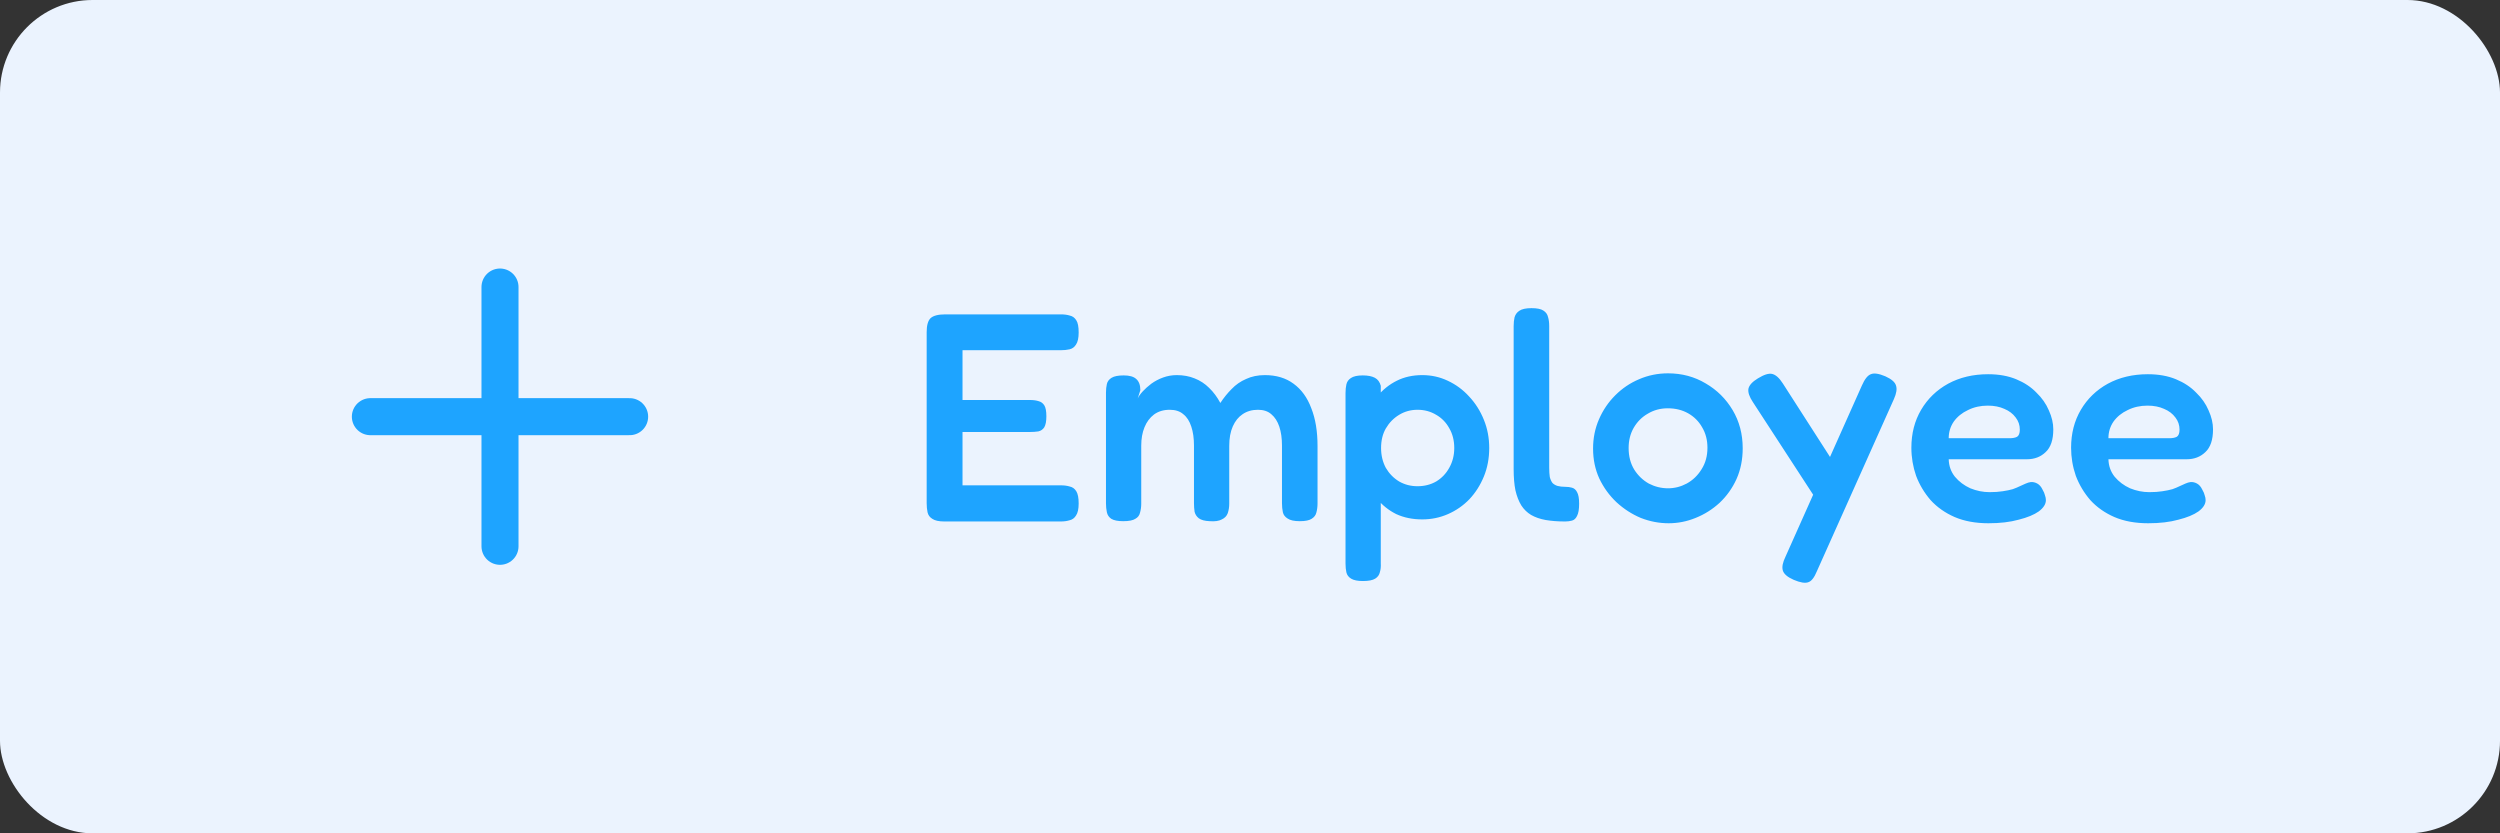 <svg width="135" height="45" viewBox="0 0 135 45" fill="none" xmlns="http://www.w3.org/2000/svg">
<rect x="0" y="0" width="135" height="45" fill="#333333" stroke="none"/>
<rect width="135" height="45" rx="5" fill="#EBF3FE"/>
<g clip-path="url(#clip0_17862_123633)">
<path d="M27 15.5V29.5" stroke="#1EA4FF" stroke-width="2" stroke-linecap="round" stroke-linejoin="round"/>
<path d="M20 22.5H34" stroke="#1EA4FF" stroke-width="2" stroke-linecap="round" stroke-linejoin="round"/>
</g>
<path d="M51 28.16C50.701 28.16 50.482 28.112 50.344 28.016C50.205 27.931 50.12 27.813 50.088 27.664C50.056 27.515 50.04 27.349 50.04 27.168V17.936C50.04 17.573 50.109 17.323 50.248 17.184C50.397 17.045 50.664 16.976 51.048 16.976H57.288C57.469 16.976 57.629 16.997 57.768 17.04C57.917 17.072 58.034 17.157 58.12 17.296C58.205 17.424 58.248 17.643 58.248 17.952C58.248 18.251 58.2 18.469 58.104 18.608C58.018 18.747 57.901 18.832 57.752 18.864C57.613 18.896 57.453 18.912 57.272 18.912H51.976V21.6H55.624C55.805 21.6 55.96 21.621 56.088 21.664C56.216 21.696 56.317 21.771 56.392 21.888C56.466 22.005 56.504 22.203 56.504 22.48C56.504 22.747 56.466 22.944 56.392 23.072C56.317 23.189 56.21 23.264 56.072 23.296C55.933 23.317 55.773 23.328 55.592 23.328H51.976V26.208H57.288C57.469 26.208 57.629 26.229 57.768 26.272C57.917 26.304 58.034 26.389 58.12 26.528C58.205 26.667 58.248 26.885 58.248 27.184C58.248 27.483 58.2 27.701 58.104 27.84C58.018 27.979 57.901 28.064 57.752 28.096C57.613 28.139 57.453 28.16 57.272 28.16H51ZM60.651 28.144C60.363 28.144 60.149 28.101 60.011 28.016C59.883 27.931 59.803 27.813 59.771 27.664C59.739 27.515 59.723 27.355 59.723 27.184V21.2C59.723 21.029 59.739 20.875 59.771 20.736C59.803 20.597 59.888 20.485 60.027 20.4C60.165 20.315 60.384 20.272 60.683 20.272C60.992 20.272 61.216 20.336 61.355 20.464C61.504 20.592 61.579 20.795 61.579 21.072L61.435 21.52C61.488 21.403 61.579 21.275 61.707 21.136C61.835 20.997 61.989 20.859 62.171 20.72C62.363 20.581 62.576 20.469 62.811 20.384C63.045 20.299 63.291 20.256 63.547 20.256C63.899 20.256 64.219 20.315 64.507 20.432C64.805 20.549 65.067 20.72 65.291 20.944C65.525 21.168 65.728 21.44 65.899 21.76C66.08 21.483 66.283 21.232 66.507 21.008C66.731 20.773 66.992 20.592 67.291 20.464C67.589 20.325 67.925 20.256 68.299 20.256C68.917 20.256 69.435 20.411 69.851 20.72C70.277 21.029 70.597 21.472 70.811 22.048C71.035 22.613 71.147 23.291 71.147 24.08V27.184C71.147 27.365 71.125 27.531 71.083 27.68C71.051 27.819 70.965 27.931 70.827 28.016C70.699 28.101 70.485 28.144 70.187 28.144C69.888 28.144 69.669 28.096 69.531 28C69.392 27.915 69.307 27.803 69.275 27.664C69.243 27.515 69.227 27.349 69.227 27.168V24.064C69.227 23.669 69.179 23.328 69.083 23.04C68.987 22.752 68.843 22.528 68.651 22.368C68.469 22.208 68.229 22.128 67.931 22.128C67.611 22.128 67.333 22.208 67.099 22.368C66.875 22.517 66.699 22.736 66.571 23.024C66.443 23.312 66.379 23.664 66.379 24.08V27.2C66.379 27.381 66.352 27.552 66.299 27.712C66.245 27.861 66.139 27.973 65.979 28.048C65.829 28.133 65.611 28.165 65.323 28.144C65.056 28.133 64.859 28.08 64.731 27.984C64.613 27.888 64.539 27.771 64.507 27.632C64.485 27.483 64.475 27.328 64.475 27.168V24.064C64.475 23.669 64.427 23.328 64.331 23.04C64.235 22.741 64.091 22.517 63.899 22.368C63.717 22.208 63.472 22.128 63.163 22.128C62.832 22.128 62.549 22.213 62.315 22.384C62.091 22.555 61.92 22.784 61.803 23.072C61.685 23.36 61.627 23.691 61.627 24.064V27.2C61.627 27.371 61.605 27.531 61.563 27.68C61.531 27.829 61.445 27.941 61.307 28.016C61.179 28.101 60.96 28.144 60.651 28.144ZM76.802 28.048C76.279 28.048 75.81 27.952 75.394 27.76C74.989 27.557 74.642 27.28 74.354 26.928C74.076 26.565 73.863 26.149 73.714 25.68C73.575 25.211 73.506 24.704 73.506 24.16C73.516 23.616 73.597 23.109 73.746 22.64C73.895 22.16 74.109 21.744 74.386 21.392C74.674 21.04 75.02 20.763 75.426 20.56C75.831 20.357 76.29 20.256 76.802 20.256C77.293 20.256 77.751 20.357 78.178 20.56C78.615 20.763 78.999 21.045 79.33 21.408C79.671 21.771 79.938 22.192 80.13 22.672C80.322 23.141 80.418 23.648 80.418 24.192C80.418 24.747 80.322 25.259 80.13 25.728C79.938 26.197 79.677 26.608 79.346 26.96C79.015 27.301 78.631 27.568 78.194 27.76C77.757 27.952 77.293 28.048 76.802 28.048ZM73.602 31.376C73.314 31.376 73.1 31.333 72.962 31.248C72.823 31.163 72.738 31.051 72.706 30.912C72.674 30.773 72.658 30.613 72.658 30.432V21.232C72.658 21.051 72.674 20.891 72.706 20.752C72.738 20.613 72.818 20.501 72.946 20.416C73.085 20.32 73.298 20.272 73.586 20.272C73.863 20.272 74.082 20.315 74.242 20.4C74.402 20.485 74.508 20.629 74.562 20.832V30.416C74.573 30.597 74.556 30.757 74.514 30.896C74.482 31.045 74.397 31.163 74.258 31.248C74.119 31.333 73.9 31.376 73.602 31.376ZM76.546 26.256C76.919 26.256 77.255 26.171 77.554 26C77.853 25.819 78.087 25.573 78.258 25.264C78.439 24.944 78.53 24.587 78.53 24.192C78.53 23.787 78.439 23.429 78.258 23.12C78.087 22.811 77.853 22.571 77.554 22.4C77.255 22.219 76.919 22.128 76.546 22.128C76.183 22.128 75.853 22.219 75.554 22.4C75.255 22.581 75.015 22.827 74.834 23.136C74.663 23.435 74.578 23.787 74.578 24.192C74.578 24.587 74.663 24.944 74.834 25.264C75.015 25.573 75.255 25.819 75.554 26C75.853 26.171 76.183 26.256 76.546 26.256ZM84.522 28.16C84.127 28.16 83.775 28.133 83.466 28.08C83.167 28.027 82.906 27.936 82.681 27.808C82.468 27.68 82.292 27.509 82.153 27.296C82.015 27.072 81.908 26.8 81.834 26.48C81.769 26.16 81.737 25.776 81.737 25.328V17.616C81.737 17.435 81.754 17.275 81.785 17.136C81.828 16.987 81.913 16.869 82.041 16.784C82.18 16.688 82.399 16.64 82.698 16.64C82.996 16.64 83.21 16.683 83.338 16.768C83.476 16.853 83.561 16.971 83.594 17.12C83.636 17.259 83.657 17.419 83.657 17.6V25.248C83.657 25.451 83.668 25.621 83.689 25.76C83.722 25.888 83.769 25.995 83.834 26.08C83.908 26.155 83.999 26.208 84.106 26.24C84.223 26.272 84.362 26.288 84.522 26.288C84.66 26.288 84.783 26.304 84.889 26.336C85.007 26.368 85.097 26.448 85.162 26.576C85.236 26.704 85.273 26.912 85.273 27.2C85.273 27.499 85.236 27.717 85.162 27.856C85.097 27.995 85.007 28.08 84.889 28.112C84.772 28.144 84.65 28.16 84.522 28.16ZM90.106 28.256C89.594 28.256 89.092 28.16 88.602 27.968C88.122 27.765 87.684 27.483 87.29 27.12C86.906 26.757 86.596 26.331 86.362 25.84C86.138 25.349 86.026 24.811 86.026 24.224C86.026 23.659 86.132 23.131 86.346 22.64C86.559 22.149 86.852 21.717 87.226 21.344C87.599 20.971 88.026 20.683 88.506 20.48C88.996 20.267 89.519 20.16 90.074 20.16C90.82 20.16 91.498 20.341 92.106 20.704C92.714 21.056 93.199 21.536 93.562 22.144C93.924 22.752 94.106 23.44 94.106 24.208C94.106 24.816 93.994 25.371 93.77 25.872C93.546 26.363 93.242 26.789 92.858 27.152C92.474 27.504 92.042 27.776 91.562 27.968C91.092 28.16 90.607 28.256 90.106 28.256ZM90.074 26.368C90.426 26.368 90.762 26.283 91.082 26.112C91.412 25.931 91.679 25.675 91.882 25.344C92.095 25.013 92.202 24.624 92.202 24.176C92.202 23.76 92.106 23.392 91.914 23.072C91.732 22.752 91.482 22.501 91.162 22.32C90.842 22.139 90.474 22.048 90.058 22.048C89.663 22.048 89.306 22.144 88.986 22.336C88.666 22.517 88.41 22.773 88.218 23.104C88.036 23.424 87.946 23.787 87.946 24.192C87.946 24.64 88.047 25.029 88.25 25.36C88.452 25.68 88.714 25.931 89.034 26.112C89.364 26.283 89.711 26.368 90.074 26.368ZM96.863 31.312C96.522 31.163 96.324 30.992 96.271 30.8C96.218 30.619 96.266 30.373 96.415 30.064L100.543 20.816C100.692 20.475 100.852 20.272 101.023 20.208C101.194 20.133 101.455 20.171 101.807 20.32C102.138 20.469 102.33 20.635 102.383 20.816C102.447 20.997 102.41 21.243 102.271 21.552L98.111 30.848C97.972 31.189 97.817 31.387 97.647 31.44C97.476 31.504 97.215 31.461 96.863 31.312ZM98.351 27.392L94.655 21.712C94.463 21.424 94.383 21.184 94.415 20.992C94.457 20.8 94.628 20.613 94.927 20.432C95.257 20.229 95.513 20.149 95.695 20.192C95.887 20.235 96.079 20.405 96.271 20.704L99.199 25.264L98.351 27.392ZM107.374 28.256C106.681 28.256 106.073 28.144 105.55 27.92C105.038 27.696 104.606 27.392 104.254 27.008C103.913 26.613 103.652 26.176 103.47 25.696C103.3 25.205 103.214 24.699 103.214 24.176C103.214 23.408 103.39 22.725 103.742 22.128C104.094 21.531 104.58 21.061 105.198 20.72C105.828 20.379 106.548 20.208 107.358 20.208C107.934 20.208 108.441 20.299 108.878 20.48C109.316 20.661 109.678 20.901 109.966 21.2C110.265 21.488 110.489 21.808 110.638 22.16C110.798 22.512 110.878 22.853 110.878 23.184C110.878 23.749 110.74 24.16 110.462 24.416C110.196 24.672 109.86 24.8 109.454 24.8H105.23C105.241 25.163 105.353 25.477 105.566 25.744C105.79 26.011 106.068 26.219 106.398 26.368C106.74 26.507 107.086 26.576 107.438 26.576C107.705 26.576 107.94 26.56 108.142 26.528C108.356 26.496 108.537 26.459 108.686 26.416C108.836 26.363 108.964 26.309 109.07 26.256C109.188 26.203 109.294 26.155 109.39 26.112C109.486 26.069 109.577 26.043 109.662 26.032C109.78 26.021 109.897 26.048 110.014 26.112C110.132 26.176 110.228 26.288 110.302 26.448C110.366 26.555 110.409 26.656 110.43 26.752C110.462 26.837 110.478 26.923 110.478 27.008C110.478 27.221 110.35 27.424 110.094 27.616C109.838 27.797 109.476 27.947 109.006 28.064C108.548 28.192 108.004 28.256 107.374 28.256ZM105.23 23.664H108.51C108.692 23.664 108.83 23.637 108.926 23.584C109.022 23.52 109.07 23.392 109.07 23.2C109.07 22.955 108.996 22.736 108.846 22.544C108.697 22.341 108.494 22.187 108.238 22.08C107.982 21.963 107.684 21.904 107.342 21.904C106.948 21.904 106.59 21.984 106.27 22.144C105.95 22.293 105.694 22.501 105.502 22.768C105.321 23.035 105.23 23.333 105.23 23.664ZM115.999 28.256C115.306 28.256 114.698 28.144 114.175 27.92C113.663 27.696 113.231 27.392 112.879 27.008C112.538 26.613 112.277 26.176 112.095 25.696C111.925 25.205 111.839 24.699 111.839 24.176C111.839 23.408 112.015 22.725 112.367 22.128C112.719 21.531 113.205 21.061 113.823 20.72C114.453 20.379 115.173 20.208 115.983 20.208C116.559 20.208 117.066 20.299 117.503 20.48C117.941 20.661 118.303 20.901 118.591 21.2C118.89 21.488 119.114 21.808 119.263 22.16C119.423 22.512 119.503 22.853 119.503 23.184C119.503 23.749 119.365 24.16 119.087 24.416C118.821 24.672 118.485 24.8 118.079 24.8H113.855C113.866 25.163 113.978 25.477 114.191 25.744C114.415 26.011 114.693 26.219 115.023 26.368C115.365 26.507 115.711 26.576 116.063 26.576C116.33 26.576 116.565 26.56 116.767 26.528C116.981 26.496 117.162 26.459 117.311 26.416C117.461 26.363 117.589 26.309 117.695 26.256C117.813 26.203 117.919 26.155 118.015 26.112C118.111 26.069 118.202 26.043 118.287 26.032C118.405 26.021 118.522 26.048 118.639 26.112C118.757 26.176 118.853 26.288 118.927 26.448C118.991 26.555 119.034 26.656 119.055 26.752C119.087 26.837 119.103 26.923 119.103 27.008C119.103 27.221 118.975 27.424 118.719 27.616C118.463 27.797 118.101 27.947 117.631 28.064C117.173 28.192 116.629 28.256 115.999 28.256ZM113.855 23.664H117.135C117.317 23.664 117.455 23.637 117.551 23.584C117.647 23.52 117.695 23.392 117.695 23.2C117.695 22.955 117.621 22.736 117.471 22.544C117.322 22.341 117.119 22.187 116.863 22.08C116.607 21.963 116.309 21.904 115.967 21.904C115.573 21.904 115.215 21.984 114.895 22.144C114.575 22.293 114.319 22.501 114.127 22.768C113.946 23.035 113.855 23.333 113.855 23.664Z" fill="#1EA4FF"/>
<defs>
<clipPath id="clip0_17862_123633">
<rect width="24" height="24" fill="white" transform="translate(15 10.5)"/>
</clipPath>
</defs>
</svg>
